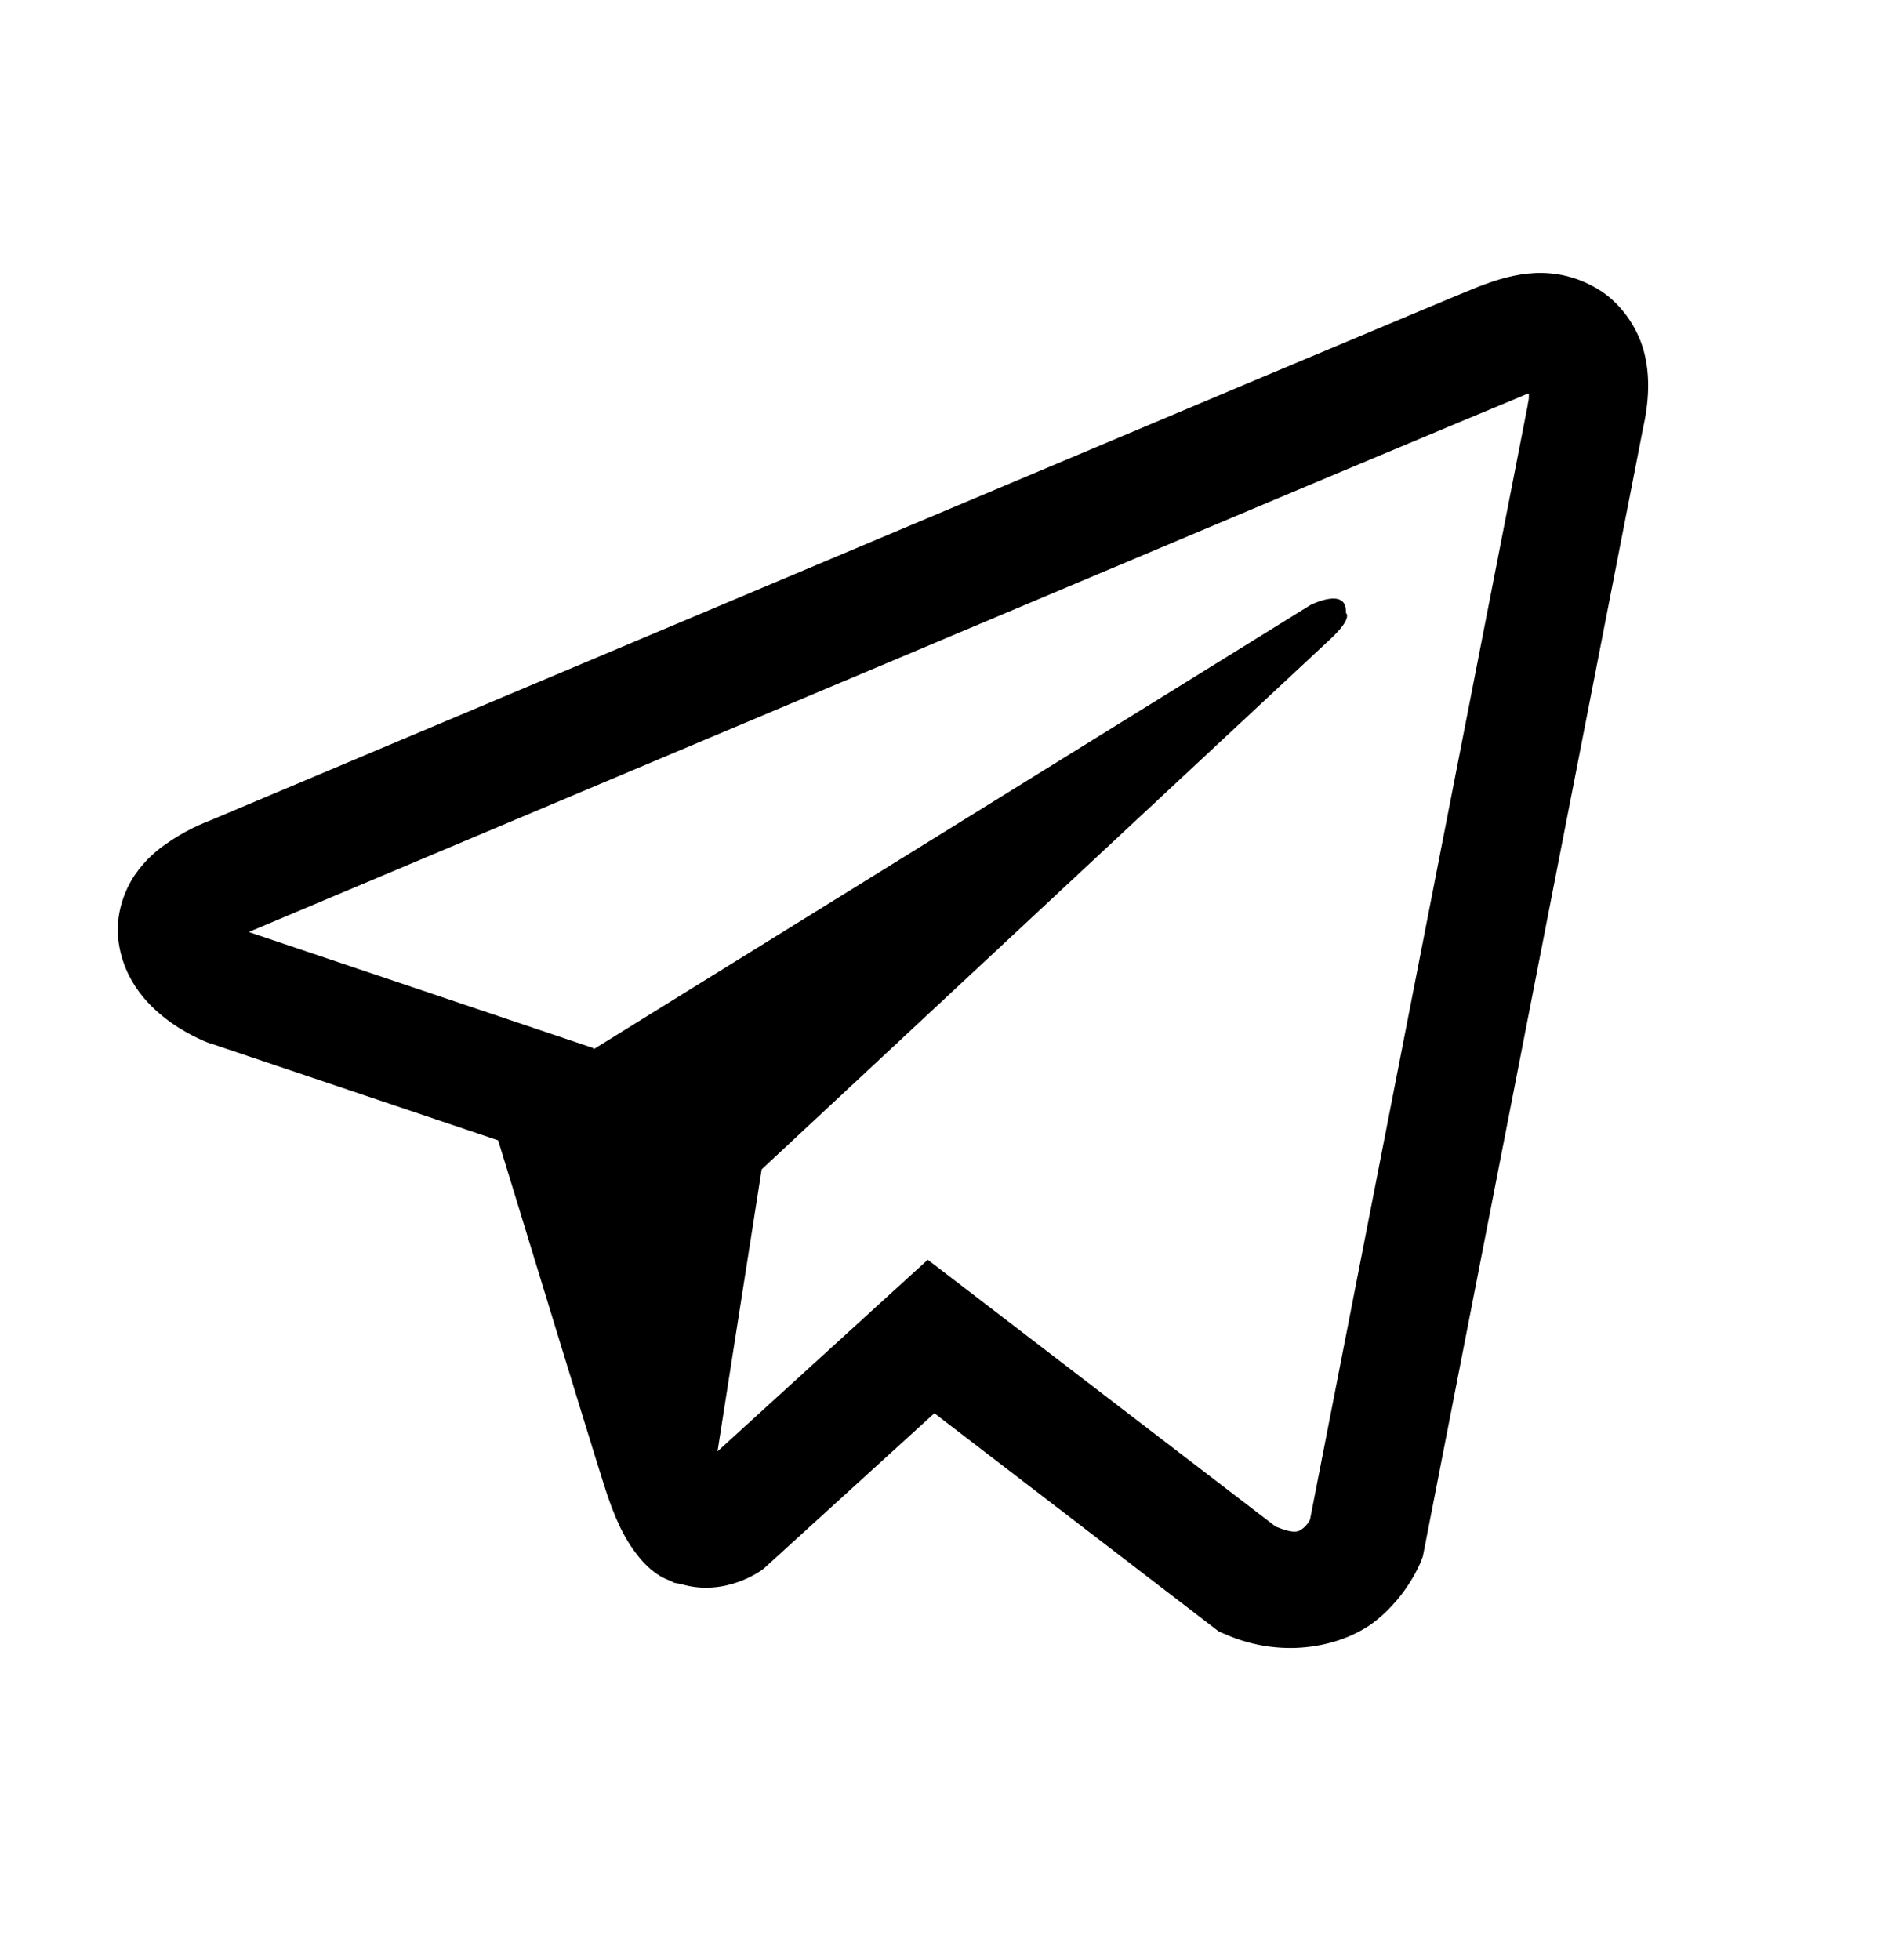 <svg width="25" height="26" viewBox="0 0 25 26" fill="none" xmlns="http://www.w3.org/2000/svg">
<path d="M20.367 3.622C20.105 3.634 19.858 3.711 19.638 3.796H19.635C19.412 3.885 18.353 4.33 16.745 5.005C15.136 5.682 13.049 6.561 10.977 7.434C6.839 9.176 2.771 10.891 2.771 10.891L2.82 10.873C2.82 10.873 2.539 10.965 2.246 11.166C2.096 11.264 1.932 11.398 1.788 11.608C1.645 11.819 1.529 12.143 1.571 12.475C1.642 13.04 2.008 13.379 2.27 13.565C2.536 13.754 2.789 13.842 2.789 13.842H2.795L6.61 15.127C6.781 15.677 7.773 18.936 8.011 19.686C8.151 20.135 8.288 20.416 8.459 20.63C8.542 20.739 8.639 20.831 8.755 20.904C8.801 20.932 8.85 20.953 8.899 20.971C8.914 20.98 8.929 20.983 8.948 20.987L8.908 20.977C8.92 20.98 8.929 20.99 8.938 20.993C8.969 21.002 8.99 21.005 9.03 21.011C9.634 21.194 10.12 20.819 10.12 20.819L10.147 20.797L12.399 18.747L16.174 21.643L16.26 21.679C17.047 22.024 17.843 21.832 18.265 21.493C18.689 21.151 18.854 20.715 18.854 20.715L18.881 20.645L21.799 5.7C21.881 5.331 21.902 4.986 21.811 4.651C21.719 4.315 21.484 4 21.2 3.833C20.913 3.662 20.63 3.61 20.367 3.622ZM20.288 5.224C20.285 5.273 20.294 5.267 20.273 5.362V5.371L17.383 20.16C17.37 20.181 17.349 20.227 17.291 20.273C17.23 20.321 17.181 20.352 16.928 20.251L12.311 16.711L9.521 19.253L10.107 15.512C10.107 15.512 17.34 8.77 17.651 8.48C17.962 8.191 17.859 8.13 17.859 8.13C17.88 7.776 17.389 8.026 17.389 8.026L7.876 13.919L7.873 13.903L3.314 12.368V12.365C3.311 12.365 3.305 12.362 3.302 12.362C3.305 12.362 3.326 12.353 3.326 12.353L3.351 12.341L3.375 12.332C3.375 12.332 7.446 10.617 11.584 8.874C13.656 8.001 15.744 7.122 17.349 6.445C18.954 5.771 20.141 5.276 20.209 5.249C20.273 5.224 20.242 5.224 20.288 5.224Z" fill="black"/>
</svg>
